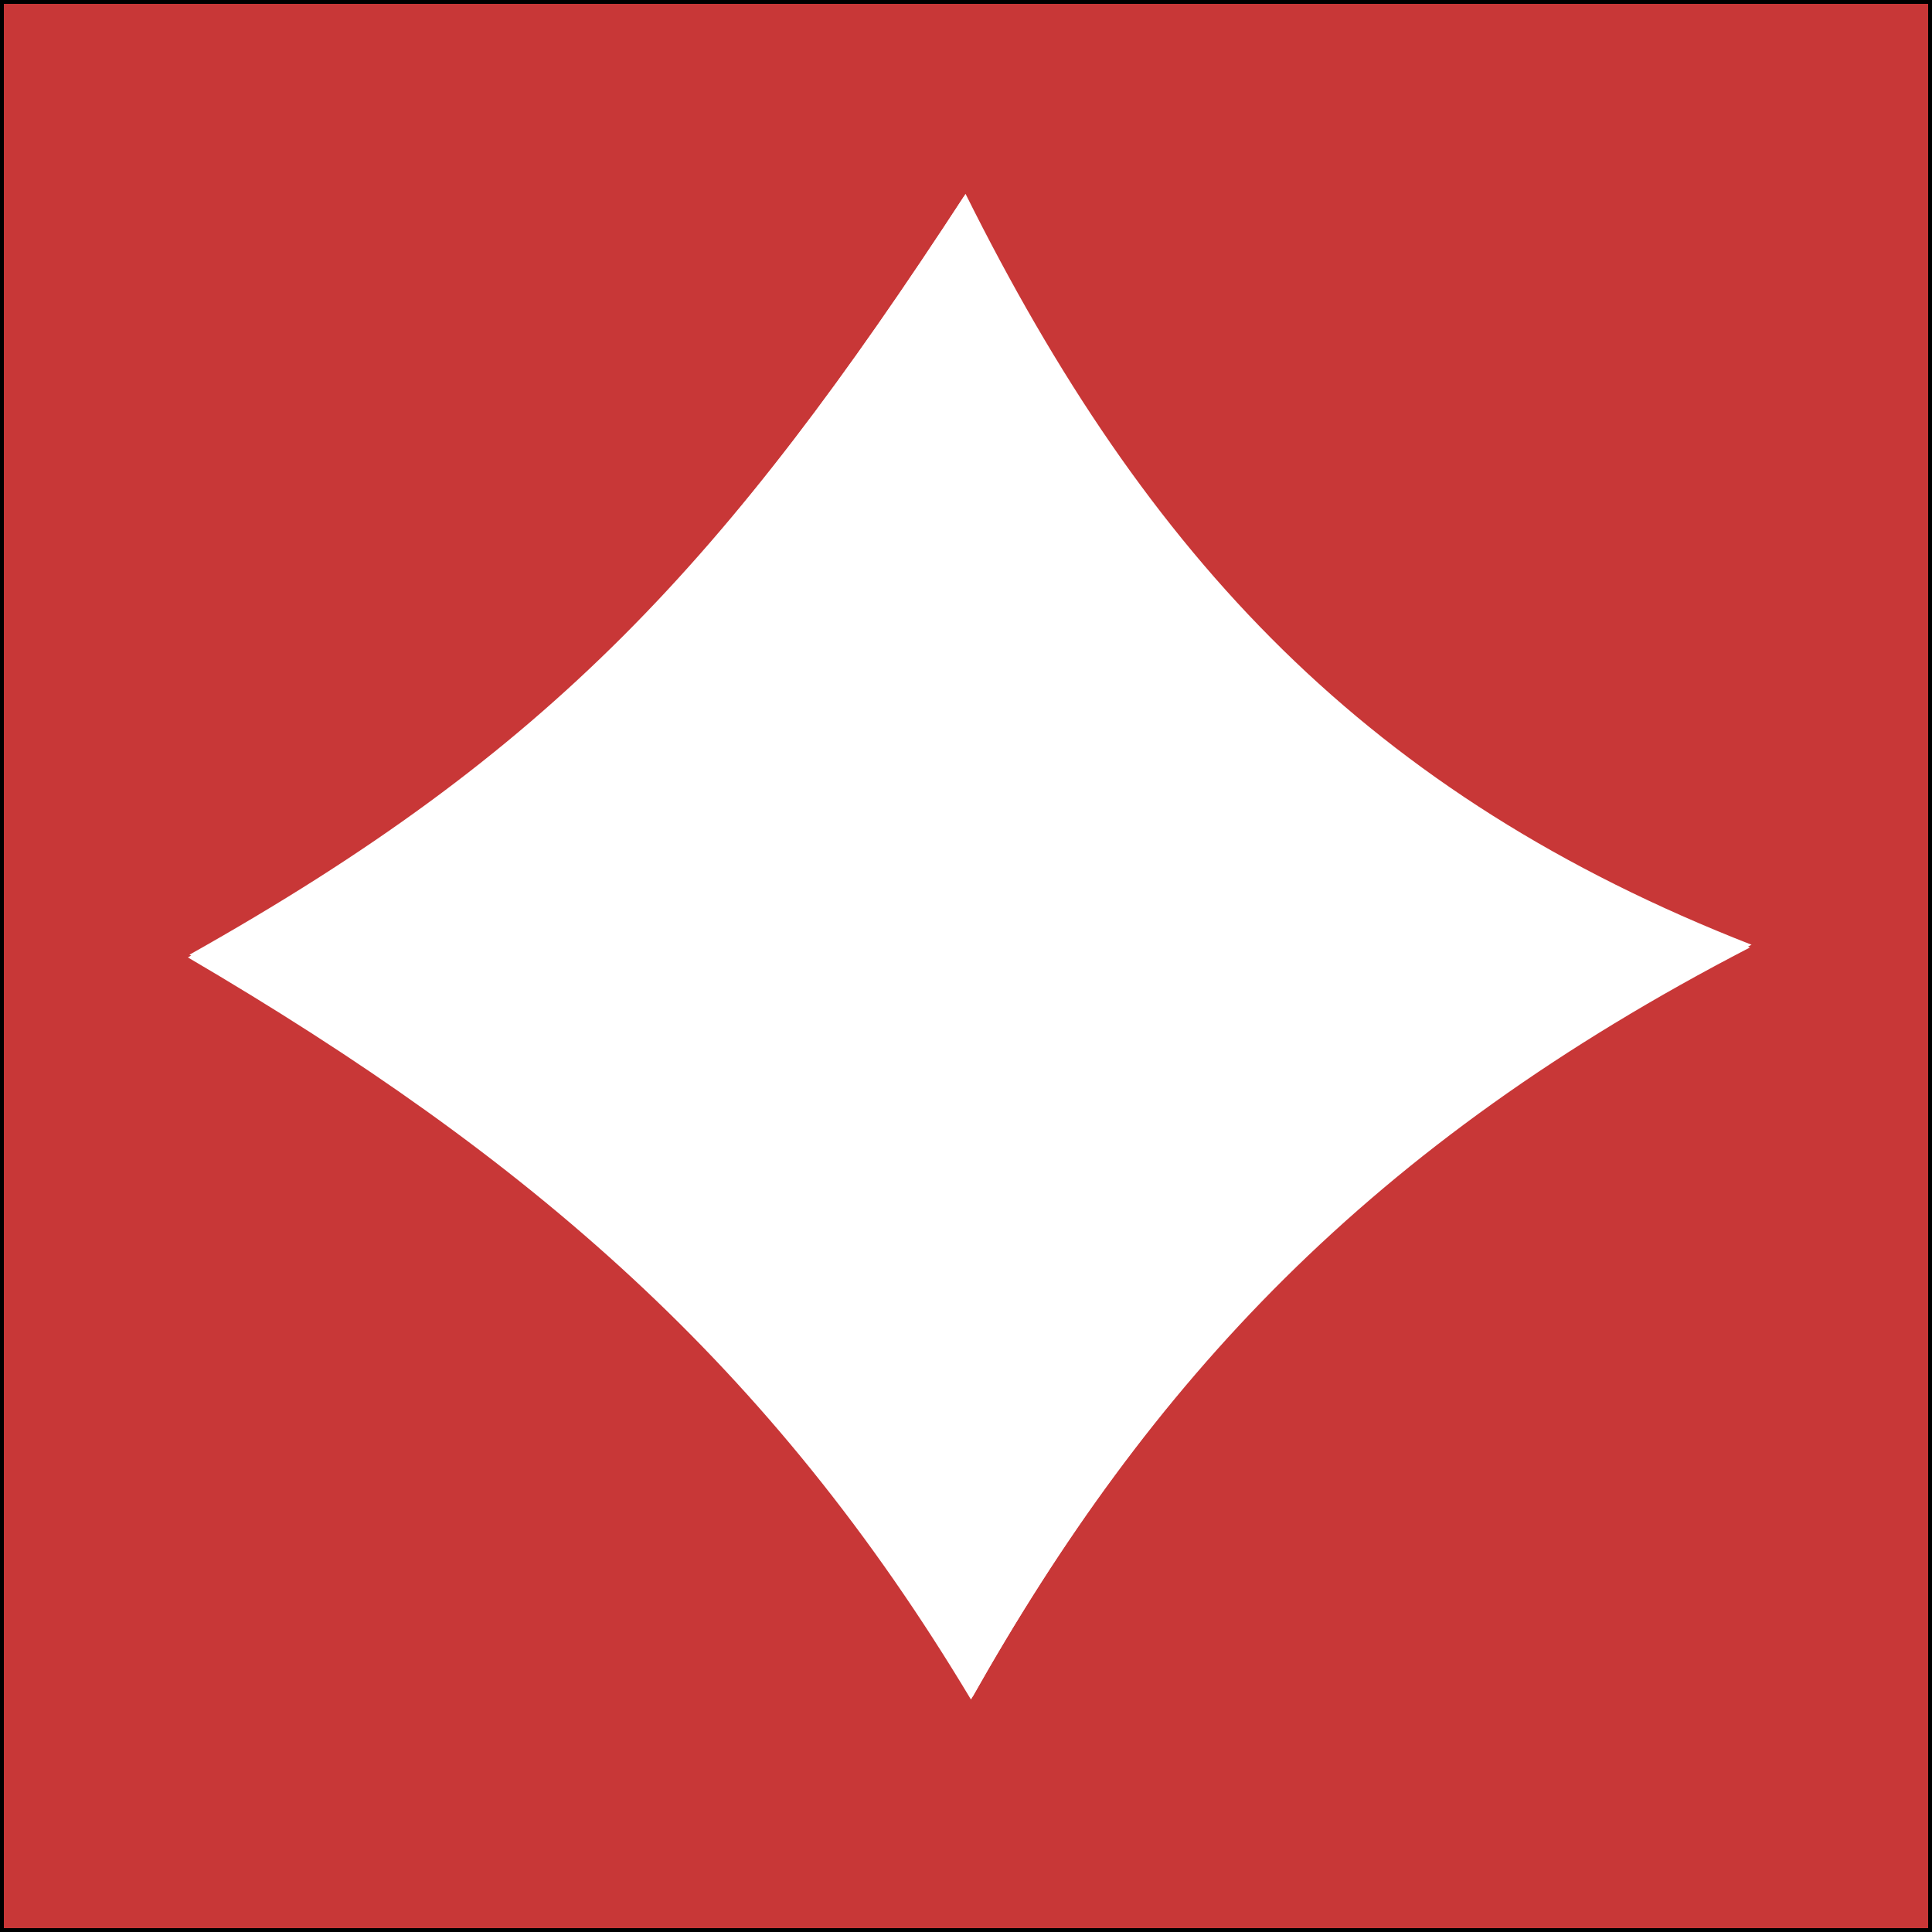 <?xml version="1.0" encoding="UTF-8" standalone="no"?>
<!-- Created with Inkscape (http://www.inkscape.org/) -->

<svg
   xmlns:dc="http://purl.org/dc/elements/1.1/"
   xmlns:cc="http://creativecommons.org/ns#"
   xmlns:rdf="http://www.w3.org/1999/02/22-rdf-syntax-ns#"
   xmlns:svg="http://www.w3.org/2000/svg"
   xmlns="http://www.w3.org/2000/svg"
   xmlns:sodipodi="http://sodipodi.sourceforge.net/DTD/sodipodi-0.dtd"
   xmlns:inkscape="http://www.inkscape.org/namespaces/inkscape"
   width="501"
   height="501"
   id="svg2"
   version="1.1"
   inkscape:version="0.48.2 r9819"
   sodipodi:docname="diament.png">
  <rect width="100%" height="100%" fill="#333333" stroke="none"/>
  <defs
     id="defs4" />
  <sodipodi:namedview
     id="base"
     pagecolor="#ffffff"
     bordercolor="#666666"
     borderopacity="1.0"
     inkscape:pageopacity="0.0"
     inkscape:pageshadow="2"
     inkscape:zoom="0.7"
     inkscape:cx="284.71686"
     inkscape:cy="188.02732"
     inkscape:document-units="px"
     inkscape:current-layer="layer1"
     showgrid="false"
     inkscape:window-width="1858"
     inkscape:window-height="1058"
     inkscape:window-x="-8"
     inkscape:window-y="-8"
     inkscape:window-maximized="1"
     fit-margin-top="0"
     fit-margin-left="0"
     fit-margin-right="0"
     fit-margin-bottom="0" />
  <g
     inkscape:label="Layer 1"
     inkscape:groupmode="layer"
     id="layer1"
     transform="translate(-119.5,-229.005)">
    <rect
       style="fill:#c83737;fill-rule:evenodd;stroke:#000000;stroke-width:1px;stroke-linecap:butt;stroke-linejoin:miter;stroke-opacity:1"
       id="rect2995"
       width="500"
       height="500"
       x="120"
       y="229.505" />
    <g
       transform="matrix(4.853,0,0,4.853,109.779,223.301)"
       id="g3788"
       style="fill:#ffffff;stroke:none">
      <title
         id="title3790">Layer 1</title>
      <g
         id="g1616"
         style="fill:#ffffff;stroke:none">
        <path
           inkscape:connector-curvature="0"
           id="path1608"
           d="m 53.596,11.534 c -12.826,19.674 -22.178,29.82 -41.469,40.656 18.256,10.706 31.127,21.771 41.844,39.656 9.572,-16.991 21.283,-29.658 41.625,-40.188 -20.461,-7.99 -32.308,-20.648 -42,-40.125 z"
           style="fill:#ffffff;fill-rule:evenodd;stroke:none" />
        <path
           inkscape:connector-curvature="0"
           id="path1614"
           d="M 53.512,11.677 C 40.685,31.351 31.333,41.498 12.043,52.334 c 18.256,10.706 31.127,21.771 41.844,39.656 9.572,-16.991 21.283,-29.658 41.625,-40.188 -20.461,-7.99 -32.308,-20.648 -42,-40.125 z"
           style="fill:#ffffff;fill-rule:evenodd;stroke:none" />
      </g>
    </g>
  </g>
</svg>
